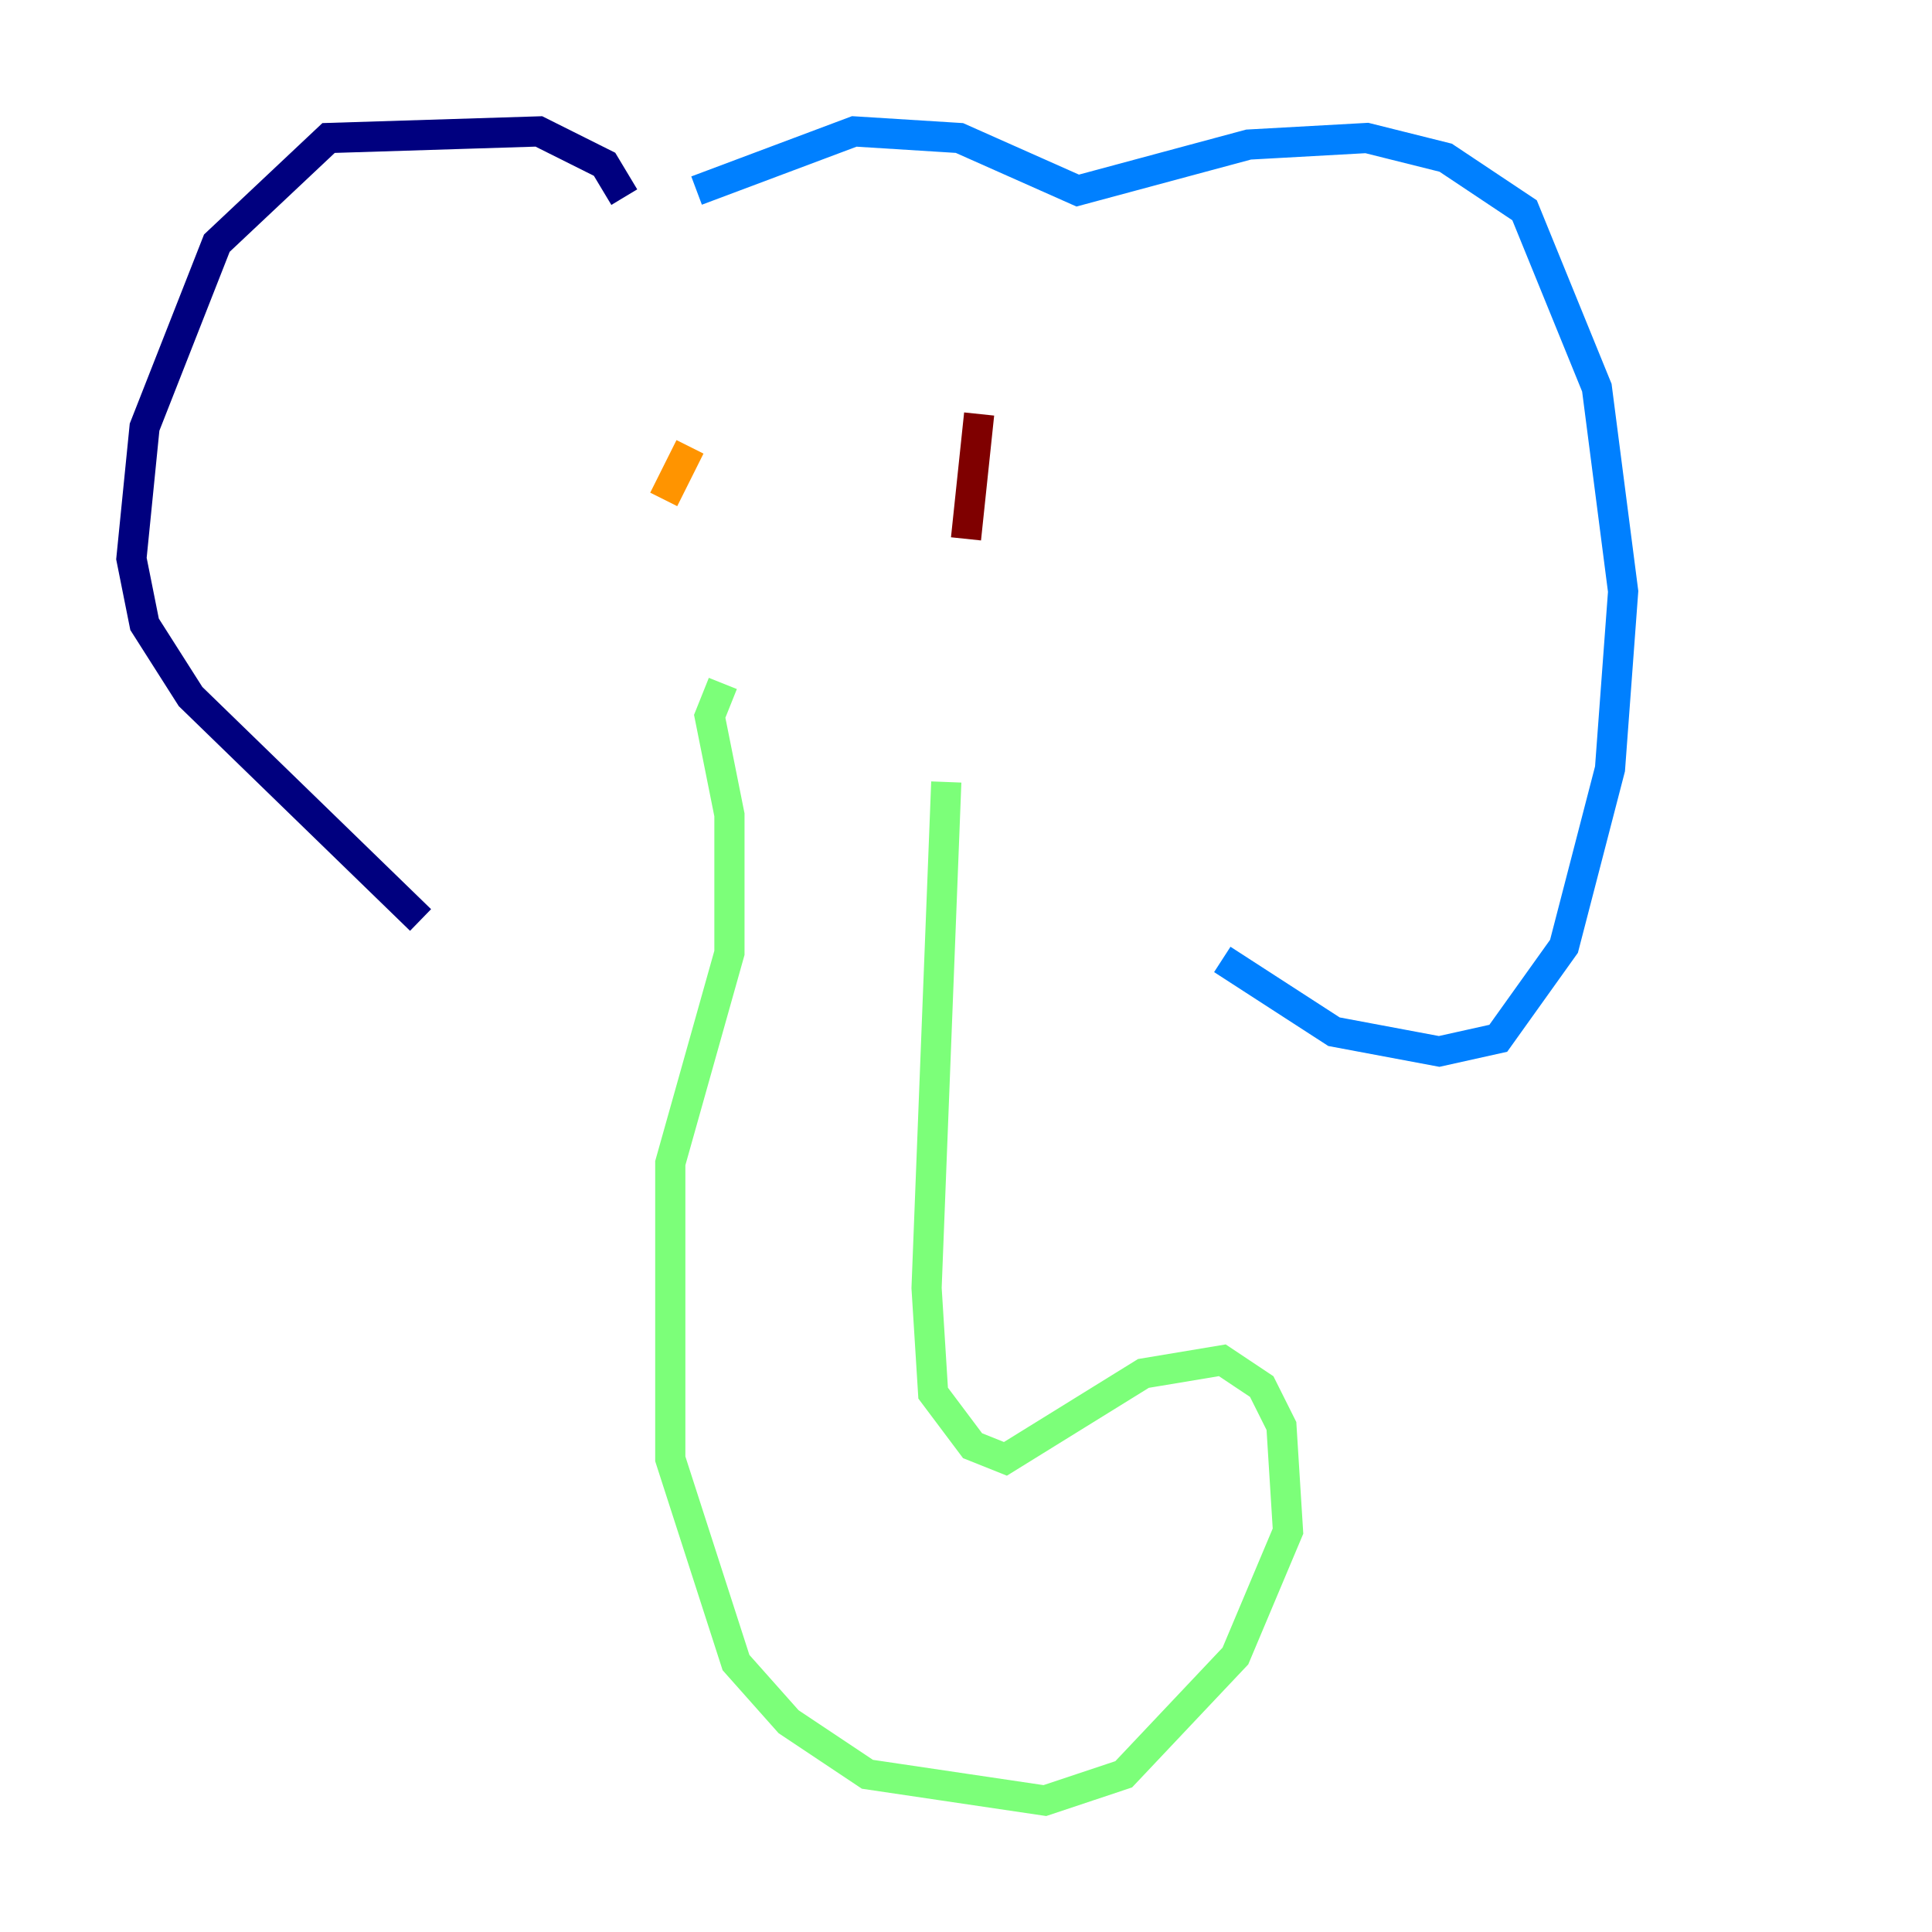 <?xml version="1.0" encoding="utf-8" ?>
<svg baseProfile="tiny" height="128" version="1.2" viewBox="0,0,128,128" width="128" xmlns="http://www.w3.org/2000/svg" xmlns:ev="http://www.w3.org/2001/xml-events" xmlns:xlink="http://www.w3.org/1999/xlink"><defs /><polyline fill="none" points="41.361,13.061 40.054,10.884 35.701,8.707 21.769,9.143 14.367,16.109 9.578,28.299 8.707,37.007 9.578,41.361 12.626,46.15 27.864,60.952" stroke="#00007f" stroke-width="2" /><polyline fill="none" points="46.15,12.626 56.599,8.707 63.565,9.143 71.401,12.626 82.721,9.578 90.558,9.143 95.782,10.449 101.007,13.932 105.796,25.687 107.537,39.184 106.667,50.939 103.619,62.694 99.265,68.789 95.347,69.66 88.381,68.354 80.98,63.565" stroke="#0080ff" stroke-width="2" /><polyline fill="none" points="47.891,45.279 47.02,47.456 48.327,53.986 48.327,63.129 44.408,77.061 44.408,96.653 48.762,110.15 52.245,114.068 57.469,117.551 69.225,119.293 74.449,117.551 81.85,109.714 85.333,101.442 84.898,94.476 83.592,91.864 80.98,90.122 75.755,90.993 66.612,96.653 64.435,95.782 61.823,92.299 61.388,85.333 62.694,51.809" stroke="#7cff79" stroke-width="2" /><polyline fill="none" points="45.714,29.605 43.973,33.088" stroke="#ff9400" stroke-width="2" /><polyline fill="none" points="64.871,27.429 64.0,35.701" stroke="#7f0000" stroke-width="2" /></svg>